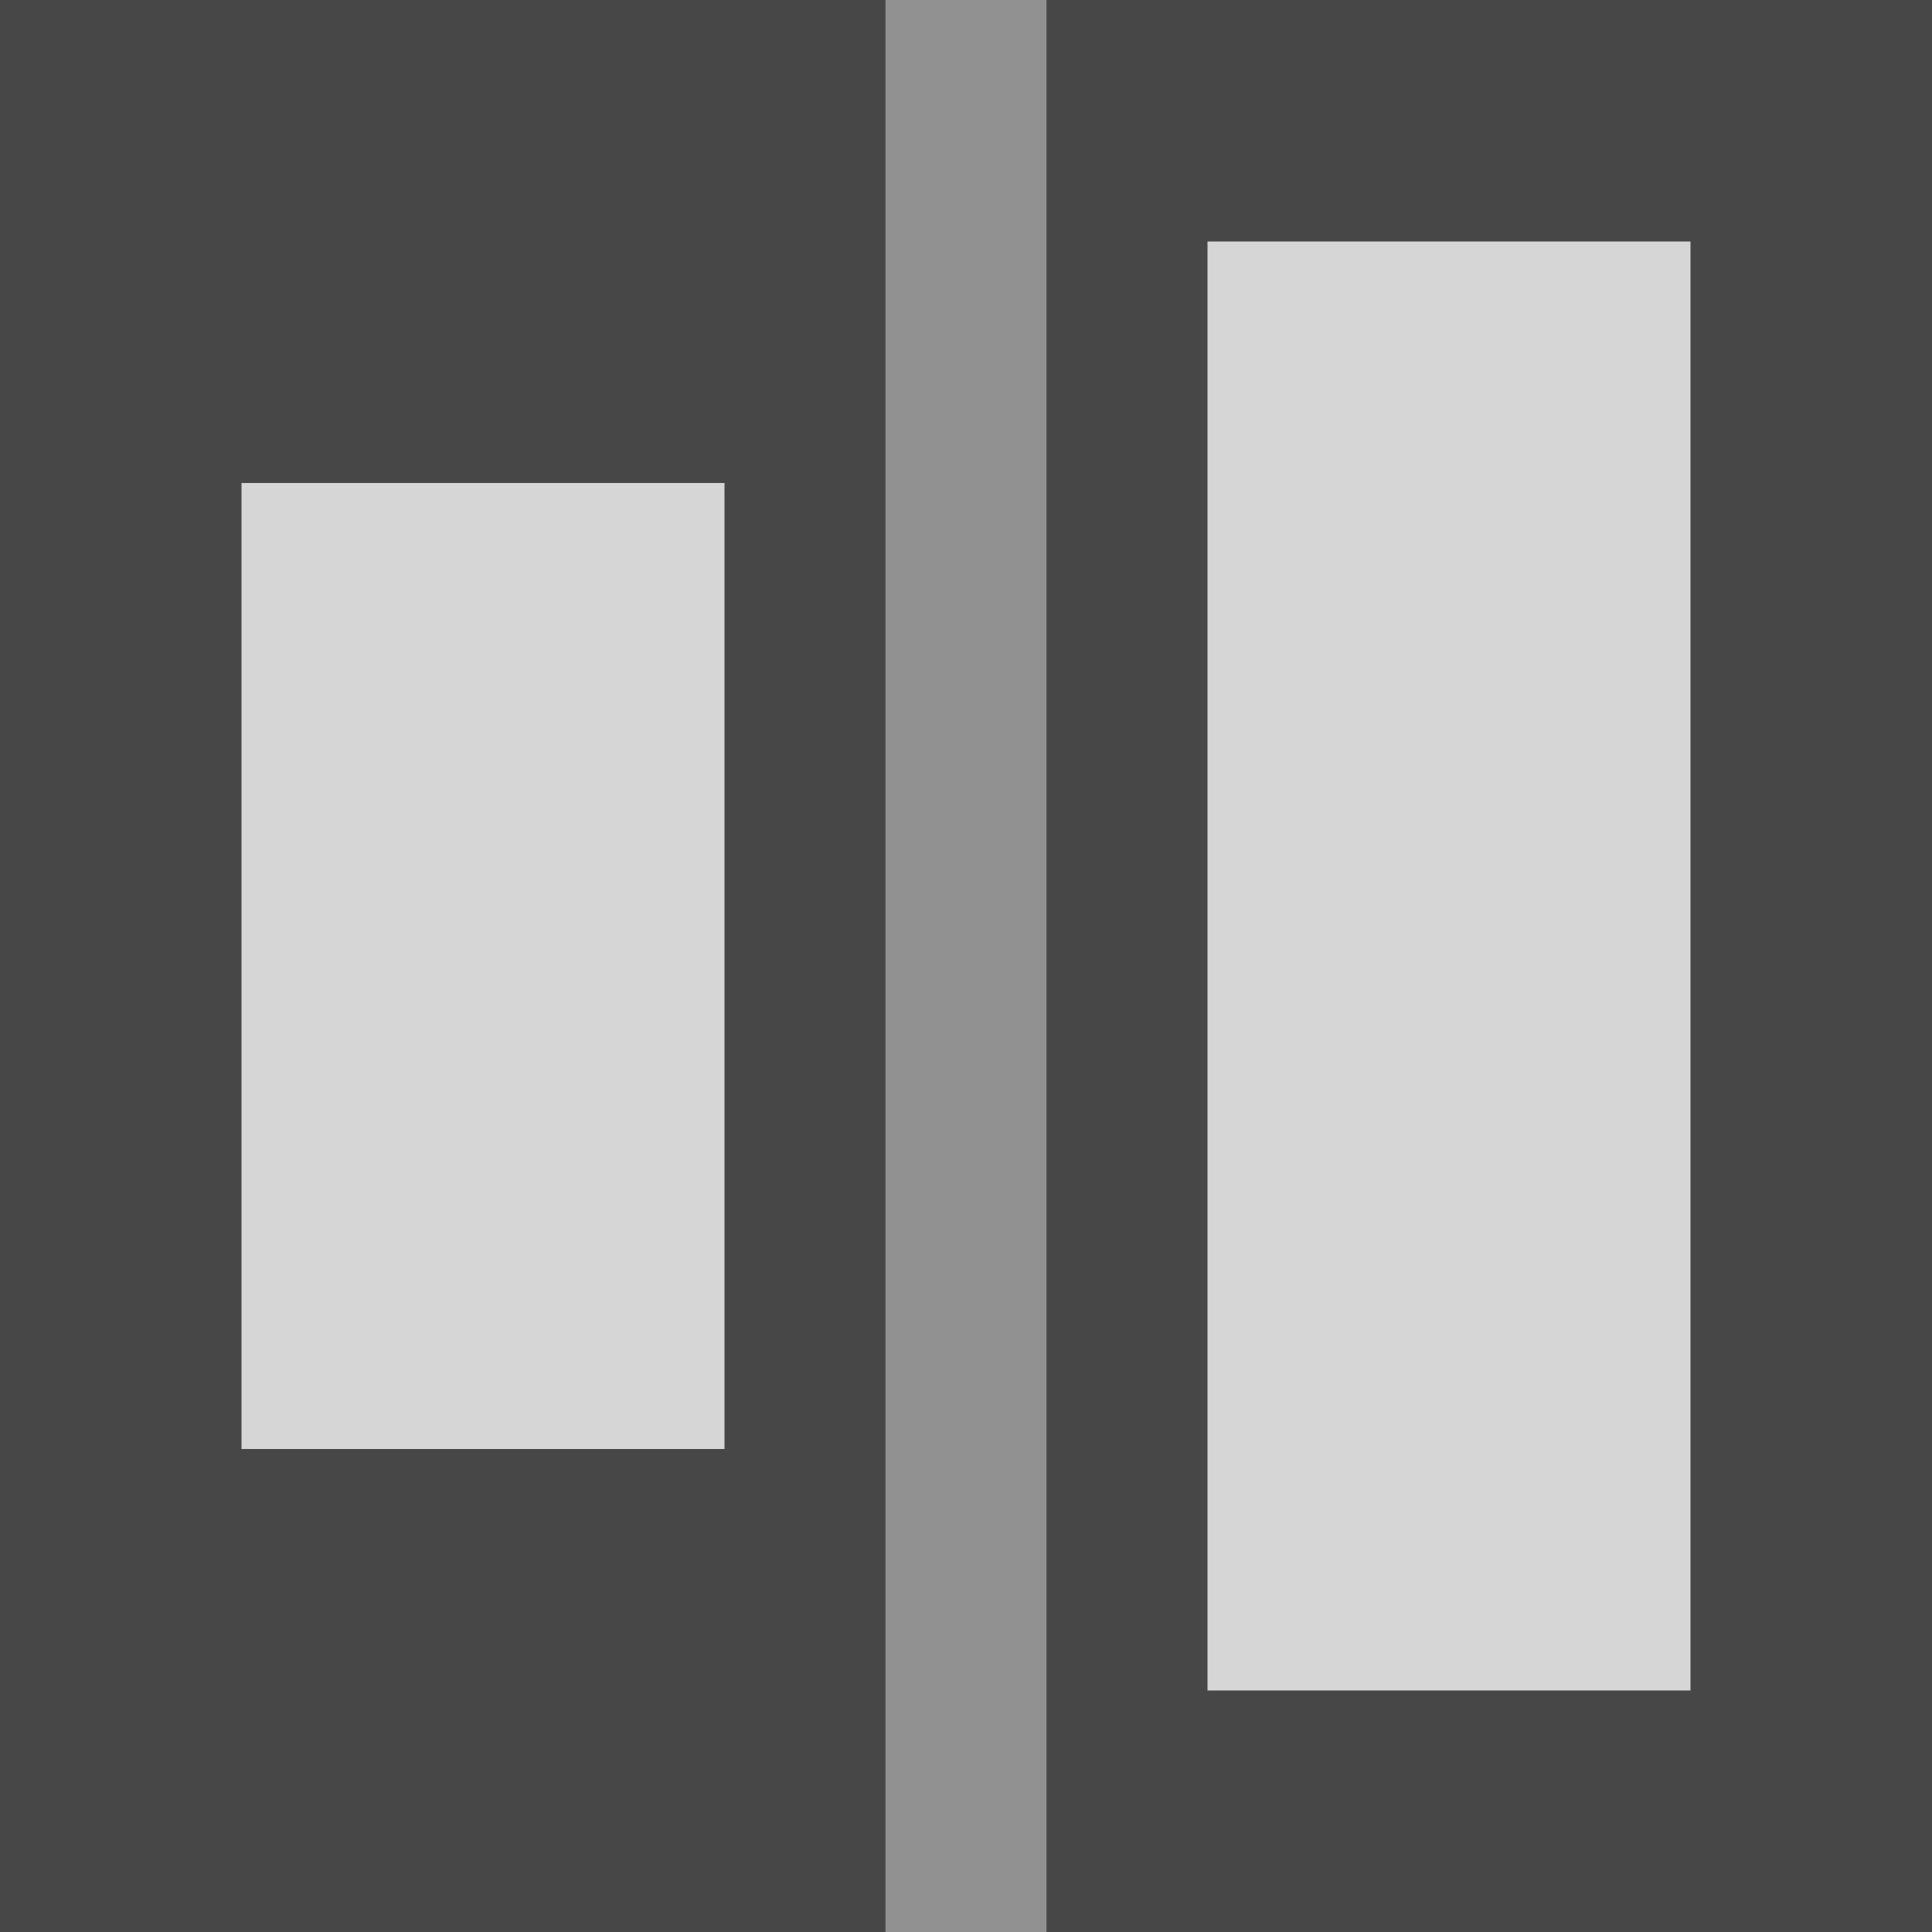 <?xml version="1.0" encoding="UTF-8" standalone="no"?><!DOCTYPE svg PUBLIC "-//W3C//DTD SVG 1.1//EN" "http://www.w3.org/Graphics/SVG/1.1/DTD/svg11.dtd"><svg width="24px" height="24px" version="1.1" xmlns="http://www.w3.org/2000/svg" xmlns:xlink="http://www.w3.org/1999/xlink" xml:space="preserve" xmlns:serif="http://www.serif.com/" style="fill-rule:evenodd;clip-rule:evenodd;stroke-linejoin:round;stroke-miterlimit:2;"><g id="HSpace"><rect x="0" y="0" width="24" height="24" style="fill:#474747;"/><rect x="11" y="0" width="2" height="24" style="fill:#919191;"/><rect x="3" y="6" width="6" height="12" style="fill:#d6d6d6;"/><rect x="15" y="3" width="6" height="18" style="fill:#d6d6d6;"/></g></svg>